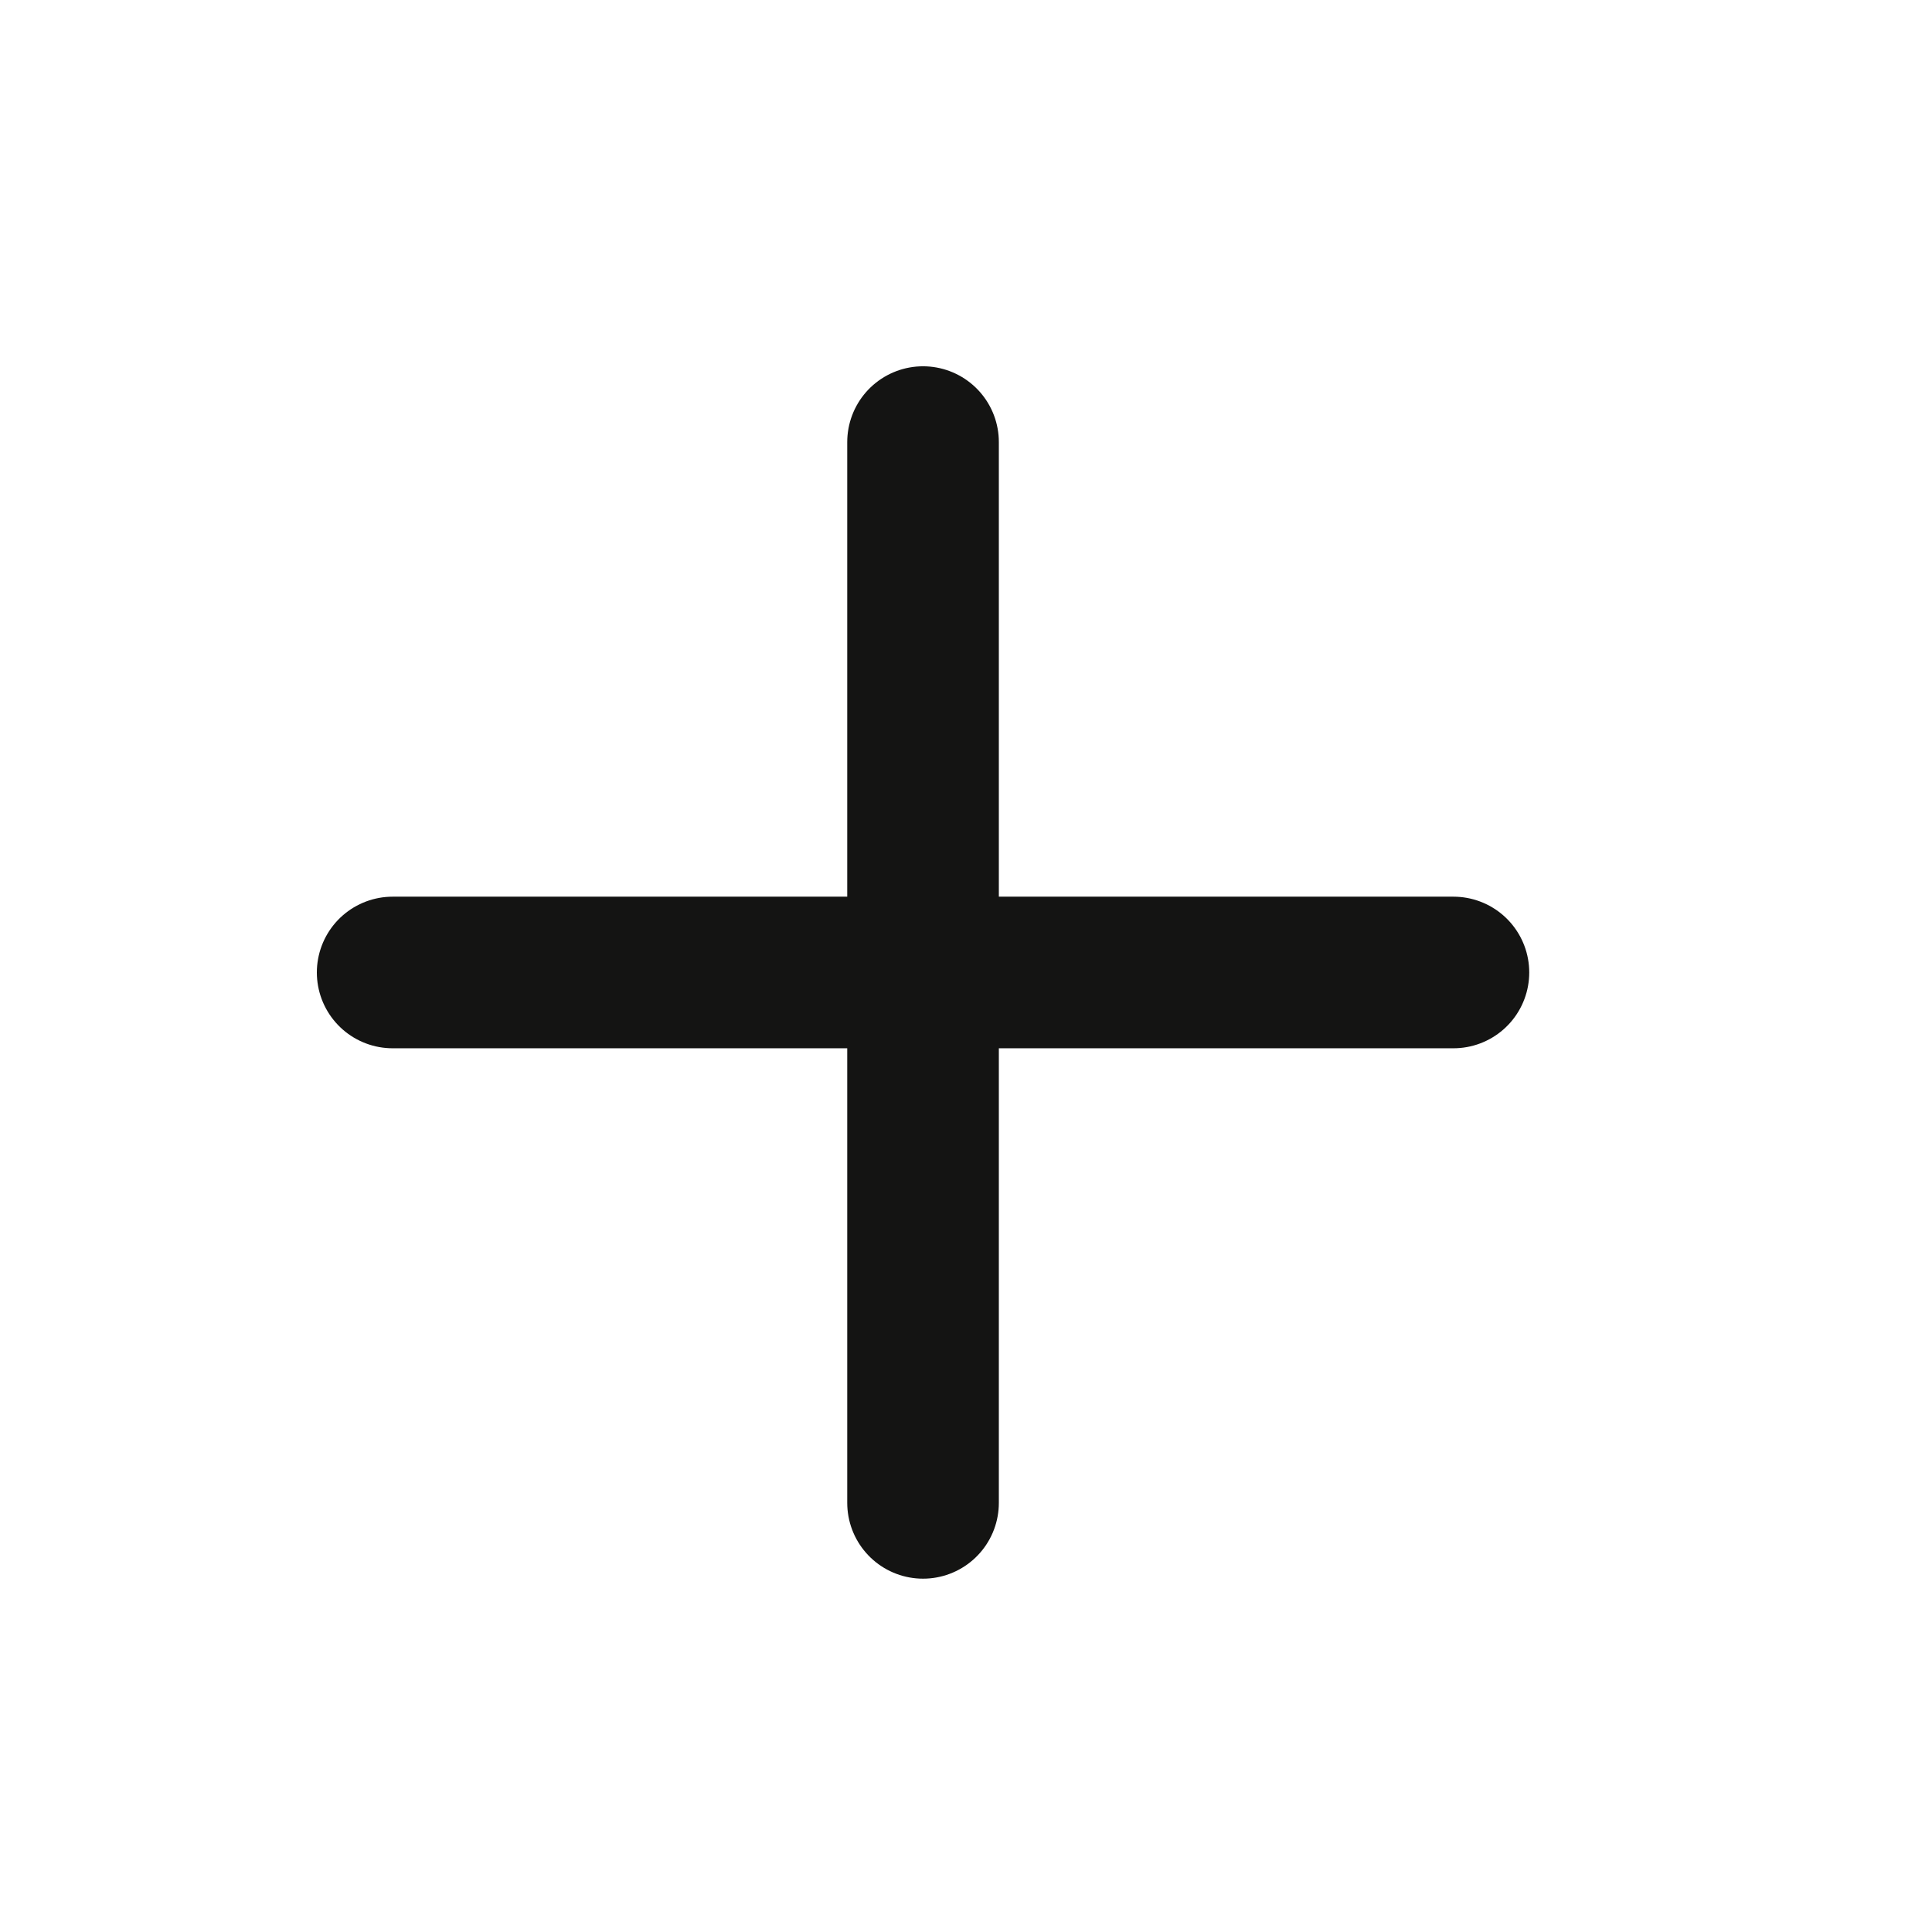 <svg width="17" height="17" viewBox="0 0 17 17" fill="none" xmlns="http://www.w3.org/2000/svg">
<path d="M8.122 3.89V13.224" stroke="#141413" stroke-width="1.334" stroke-linecap="round" stroke-linejoin="round"/>
<path d="M3.455 8.557H12.789" stroke="#141413" stroke-width="1.334" stroke-linecap="round" stroke-linejoin="round"/>
</svg>
